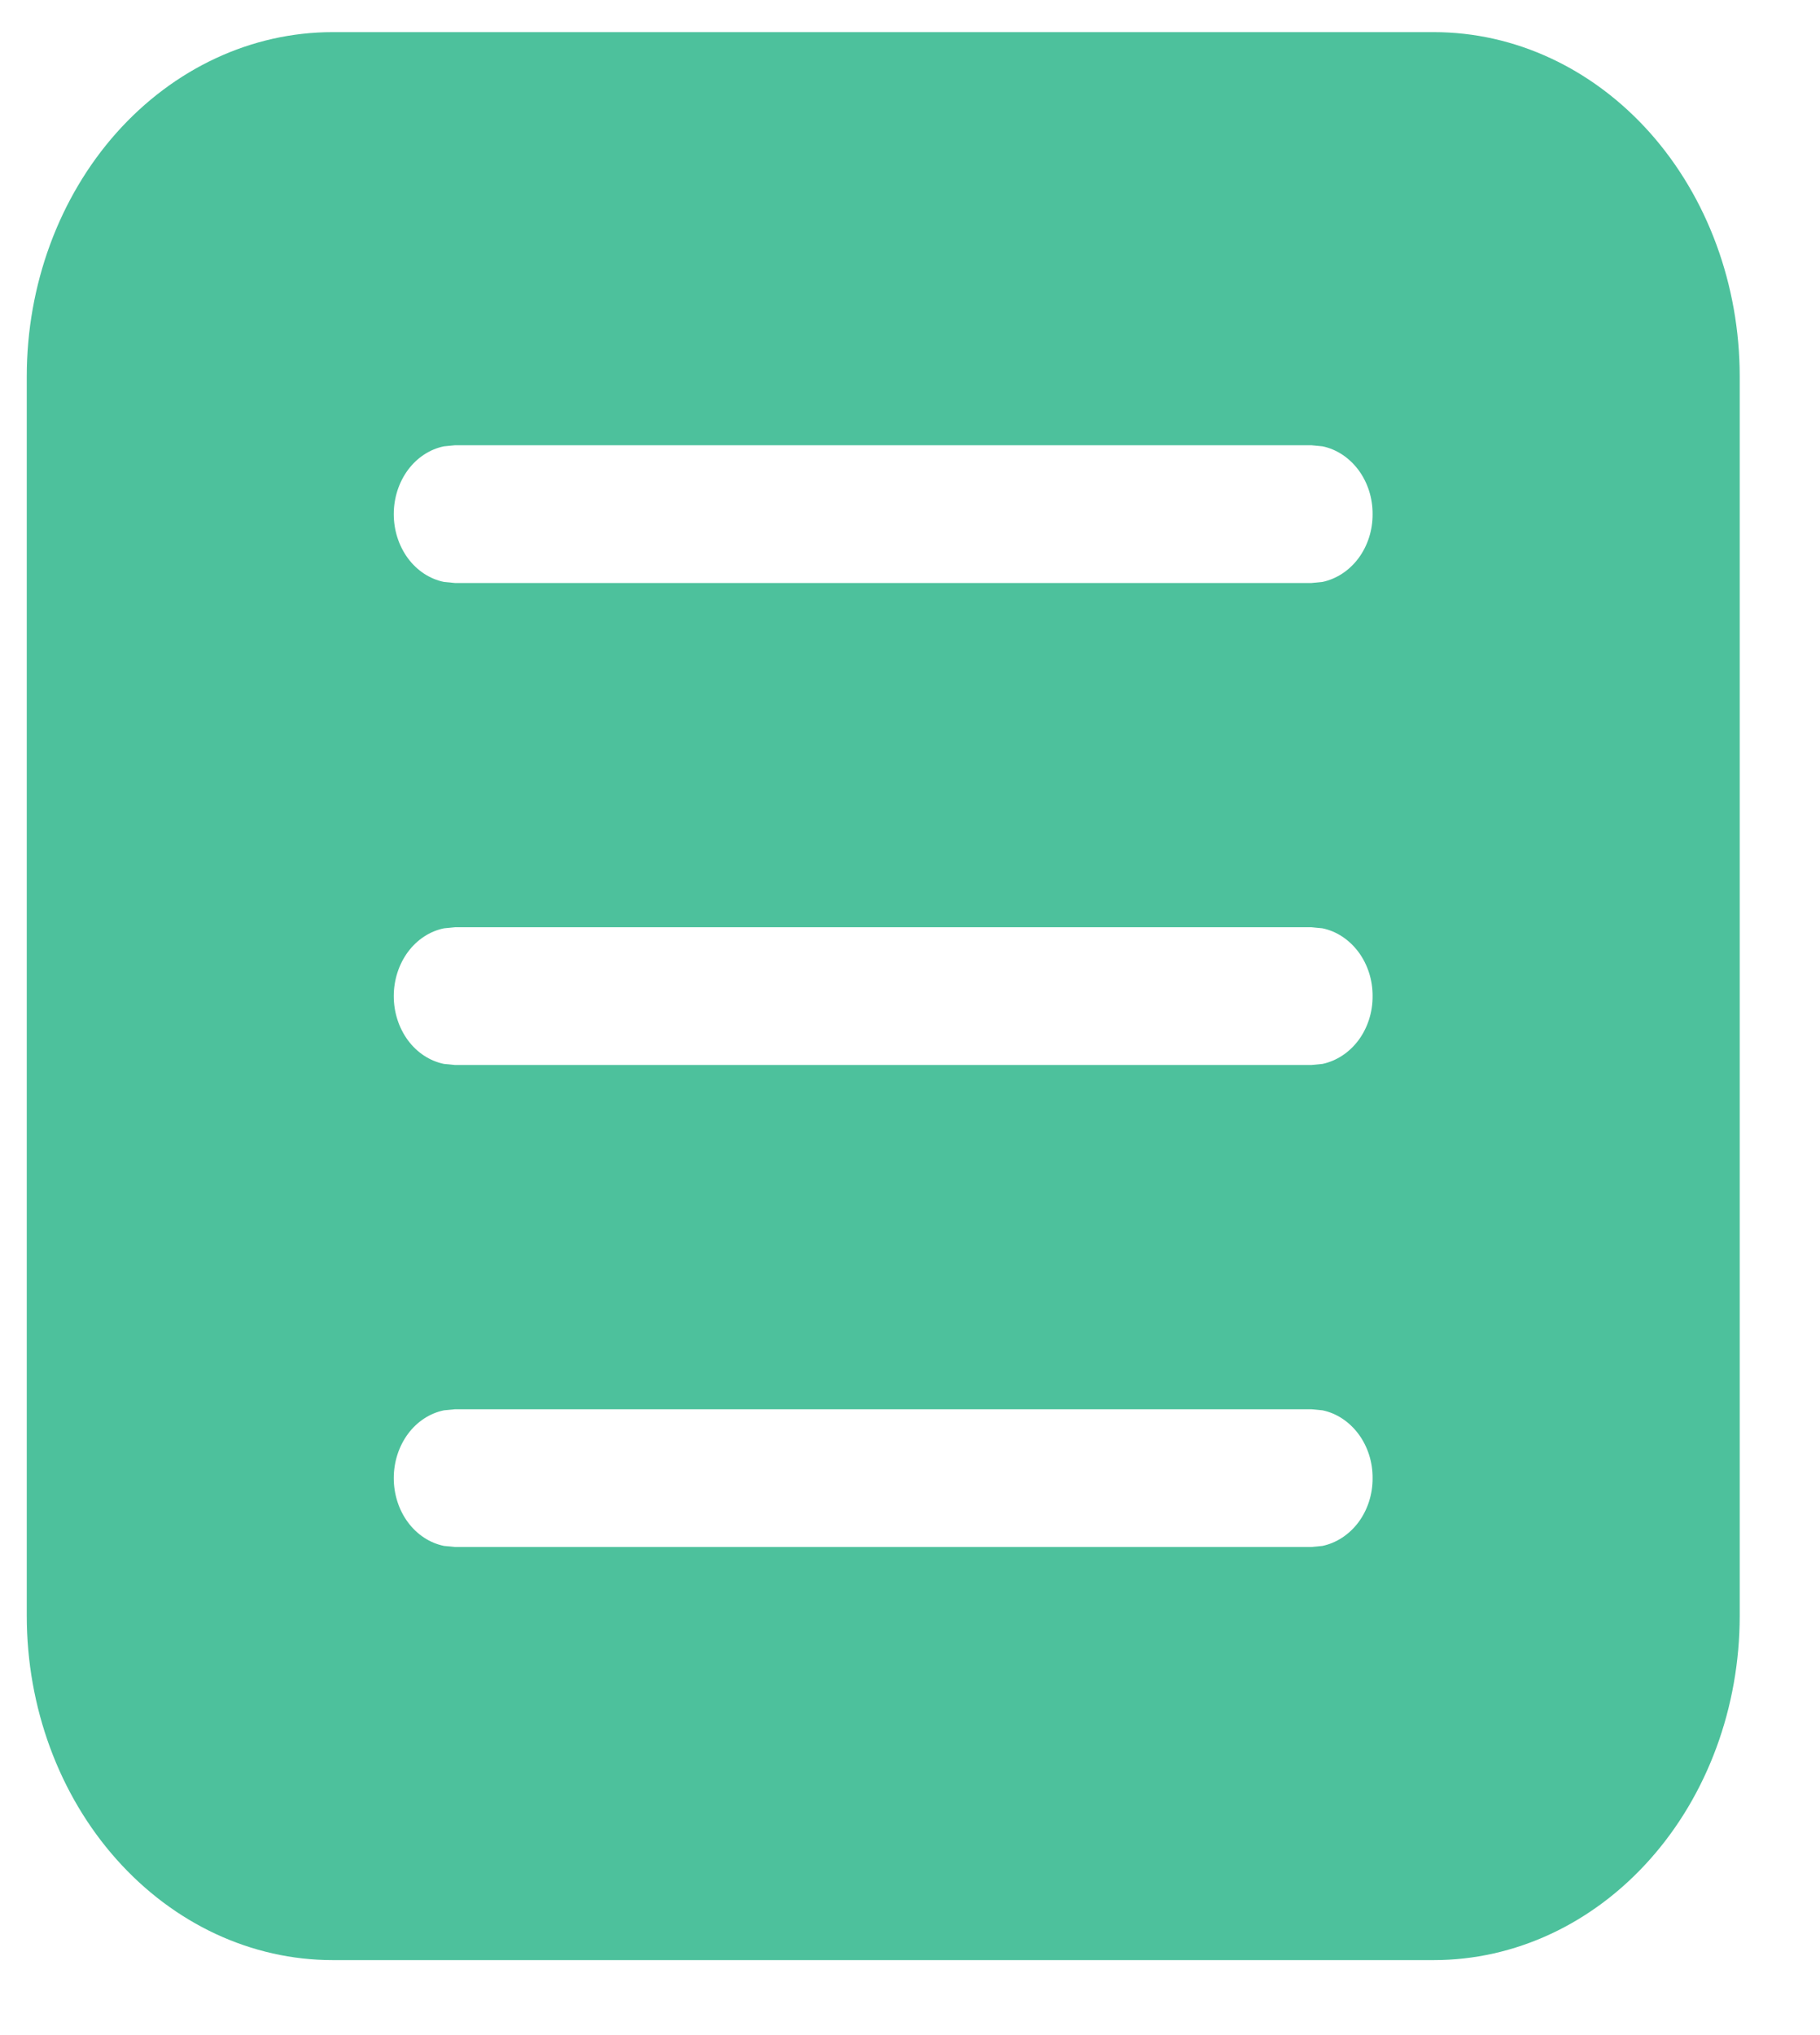 <svg width="17" height="19" viewBox="0 0 17 19" fill="none" xmlns="http://www.w3.org/2000/svg">
<path d="M16.25 15.086C16.25 15.938 15.949 16.756 15.413 17.358C14.877 17.961 14.151 18.3 13.393 18.3H3.107C2.349 18.3 1.623 17.961 1.087 17.358C0.551 16.756 0.25 15.938 0.25 15.086V3.514C0.25 2.662 0.551 1.844 1.087 1.241C1.623 0.639 2.349 0.3 3.107 0.3H13.393C14.151 0.3 14.877 0.639 15.413 1.241C15.949 1.844 16.25 2.662 16.25 3.514V15.086ZM12.821 4.8C12.822 4.65 12.775 4.504 12.689 4.388C12.603 4.273 12.484 4.194 12.353 4.167L12.25 4.157H4.25L4.147 4.167C4.015 4.194 3.896 4.272 3.81 4.388C3.725 4.504 3.678 4.649 3.678 4.8C3.678 4.951 3.725 5.096 3.81 5.212C3.896 5.328 4.015 5.406 4.147 5.433L4.25 5.443H12.25L12.353 5.433C12.484 5.405 12.603 5.327 12.689 5.212C12.775 5.096 12.822 4.95 12.821 4.8ZM12.821 9.3C12.822 9.15 12.775 9.004 12.689 8.888C12.603 8.773 12.484 8.694 12.353 8.667L12.25 8.657H4.25L4.147 8.667C4.015 8.694 3.896 8.772 3.81 8.888C3.725 9.004 3.678 9.149 3.678 9.3C3.678 9.451 3.725 9.596 3.81 9.712C3.896 9.828 4.015 9.906 4.147 9.933L4.25 9.943H12.25L12.353 9.933C12.484 9.905 12.603 9.827 12.689 9.712C12.775 9.596 12.822 9.45 12.821 9.3ZM12.821 13.8C12.822 13.649 12.775 13.504 12.689 13.388C12.603 13.273 12.484 13.194 12.353 13.167L12.25 13.157H4.25L4.147 13.167C4.015 13.194 3.896 13.272 3.81 13.388C3.725 13.504 3.678 13.649 3.678 13.8C3.678 13.951 3.725 14.097 3.81 14.212C3.896 14.328 4.015 14.406 4.147 14.433L4.25 14.443H12.25L12.353 14.433C12.484 14.405 12.603 14.327 12.689 14.212C12.775 14.096 12.822 13.95 12.821 13.8Z" fill="#4DC19C"/>
</svg>
